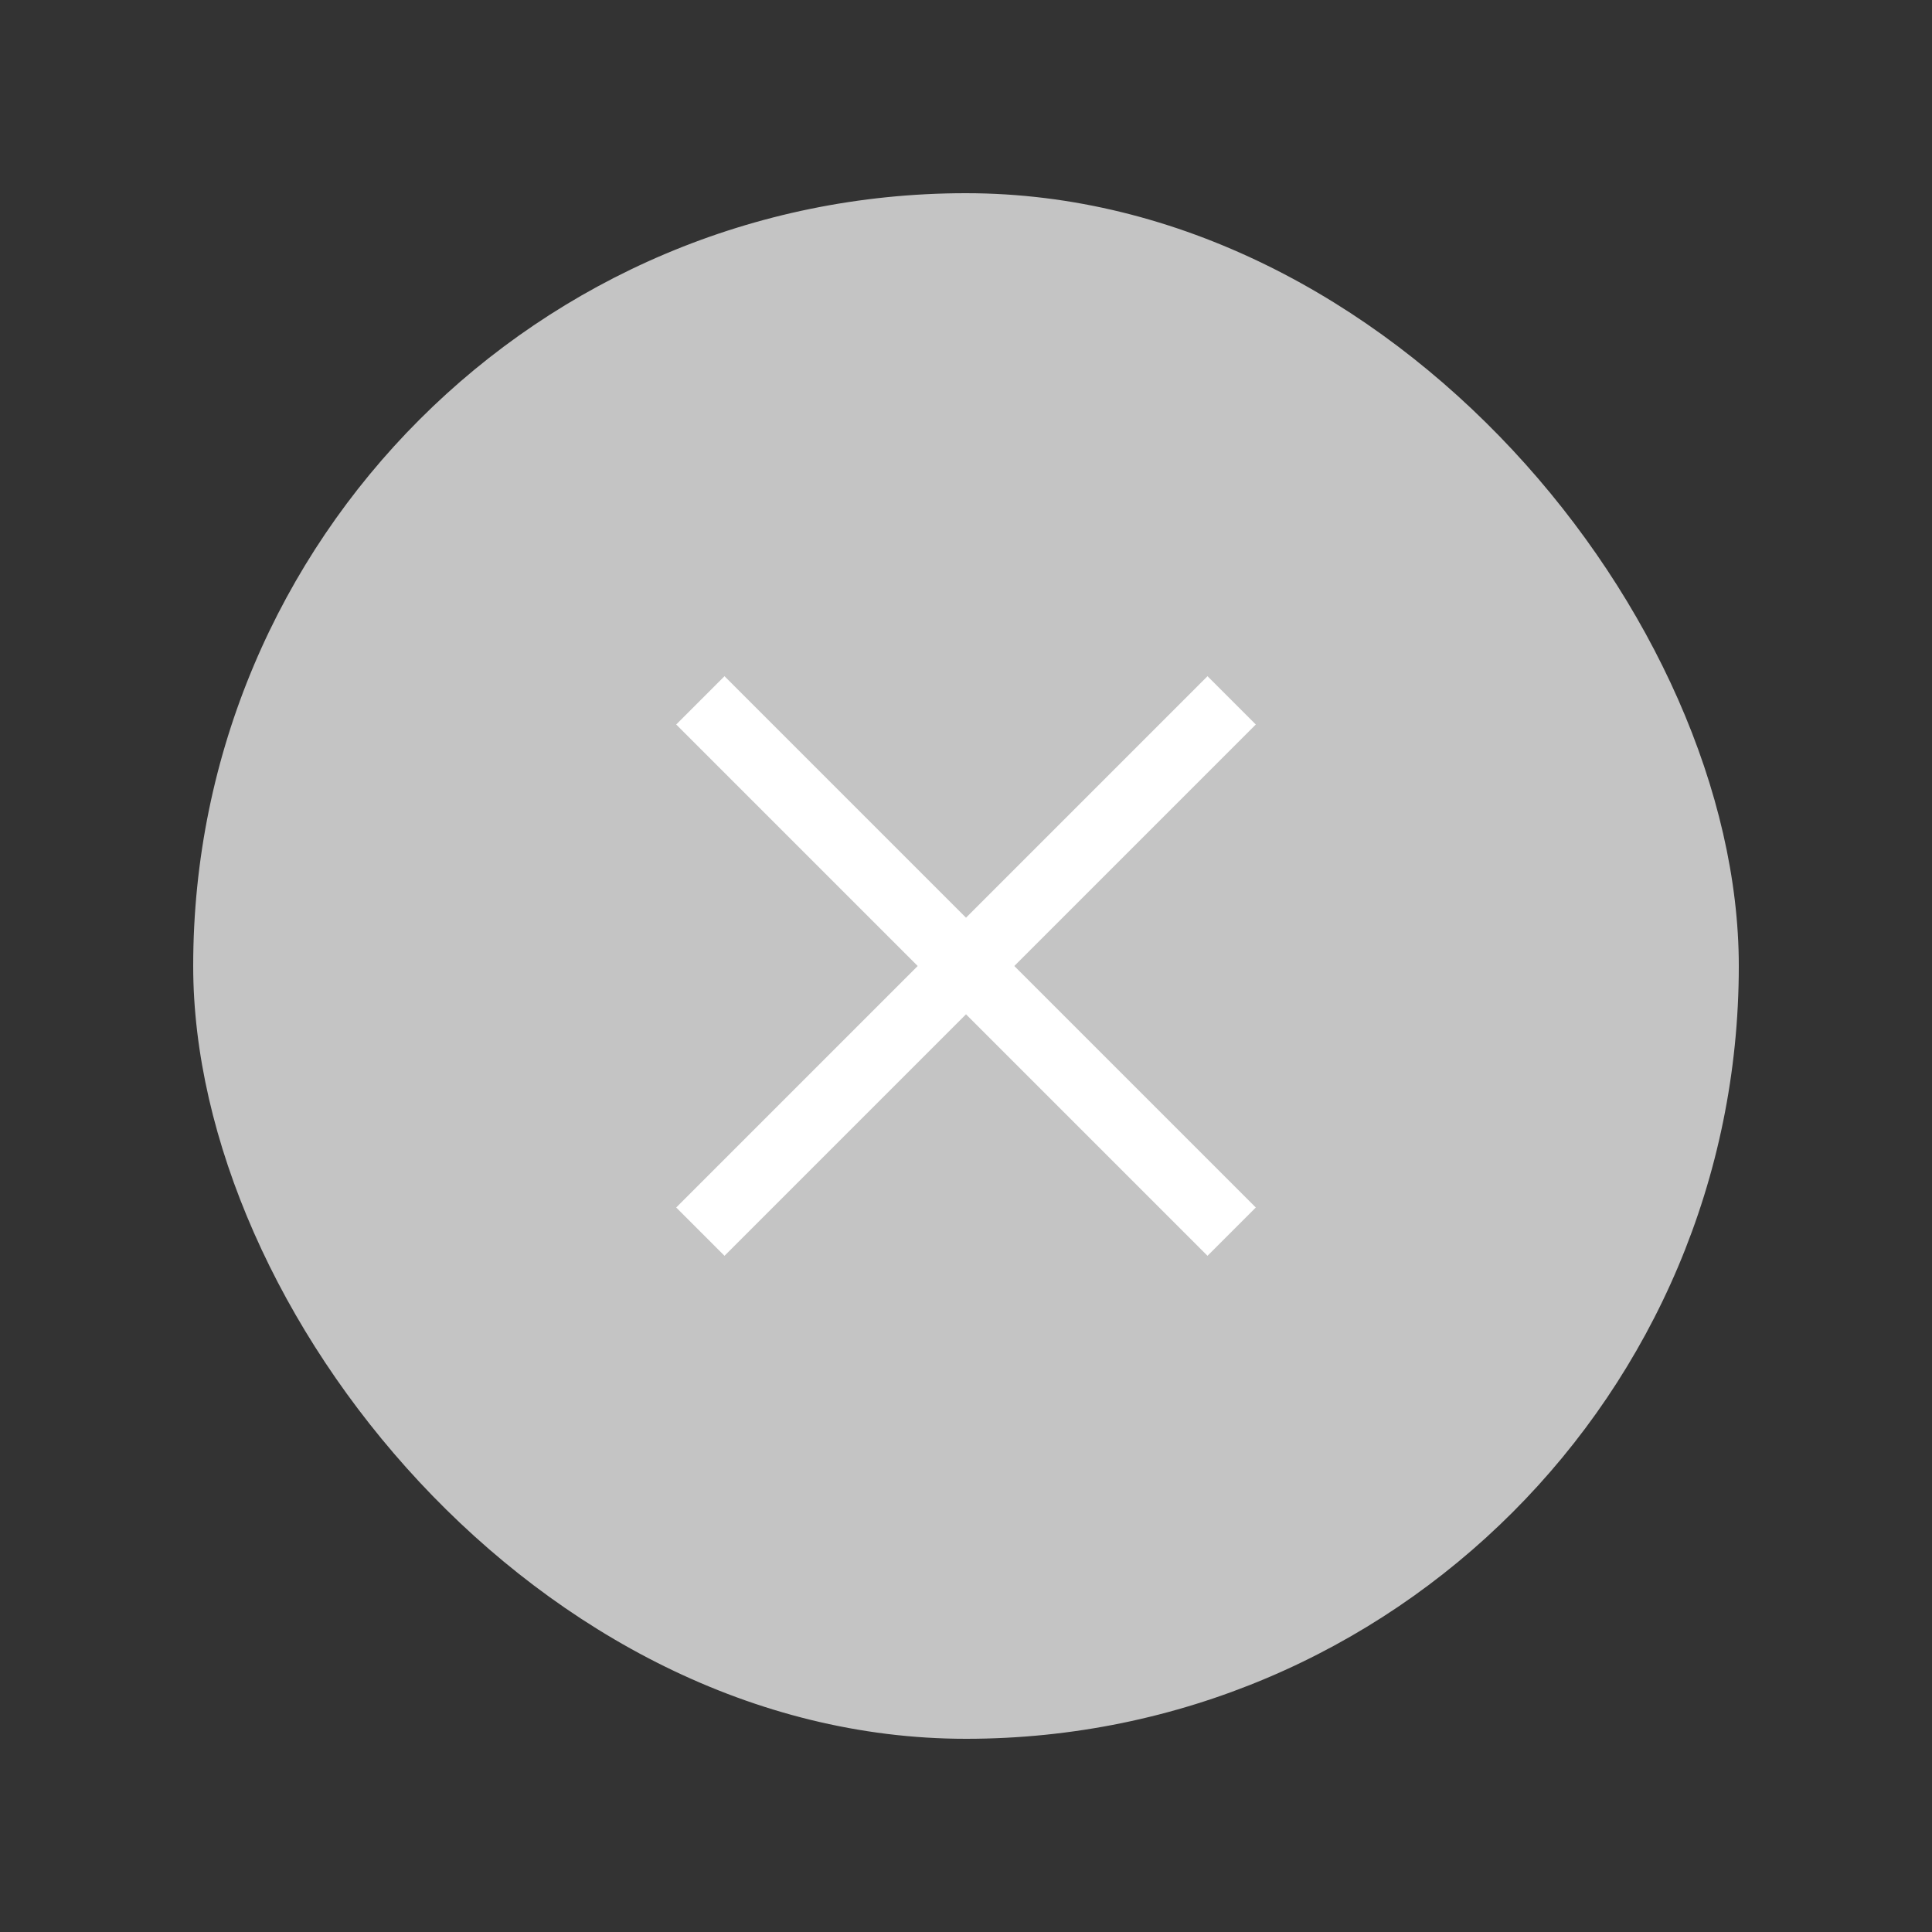 <svg width='40' height='40' viewBox='0 0 40 40' fill='none' xmlns='http://www.w3.org/2000/svg'>
  <rect x="0" y="0" width="40" height="40" fill="#333333" stroke="none"/>
  <rect x='4' y='4' width='32' height='32' rx='16' fill='#C4C4C4'/>
  <path d='M14 25L25 14L26 15L15 26L14 25Z' fill='white'/>
  <path d='M15 14L26 25L25 26L14 15L15 14Z' fill='white'/>
</svg>